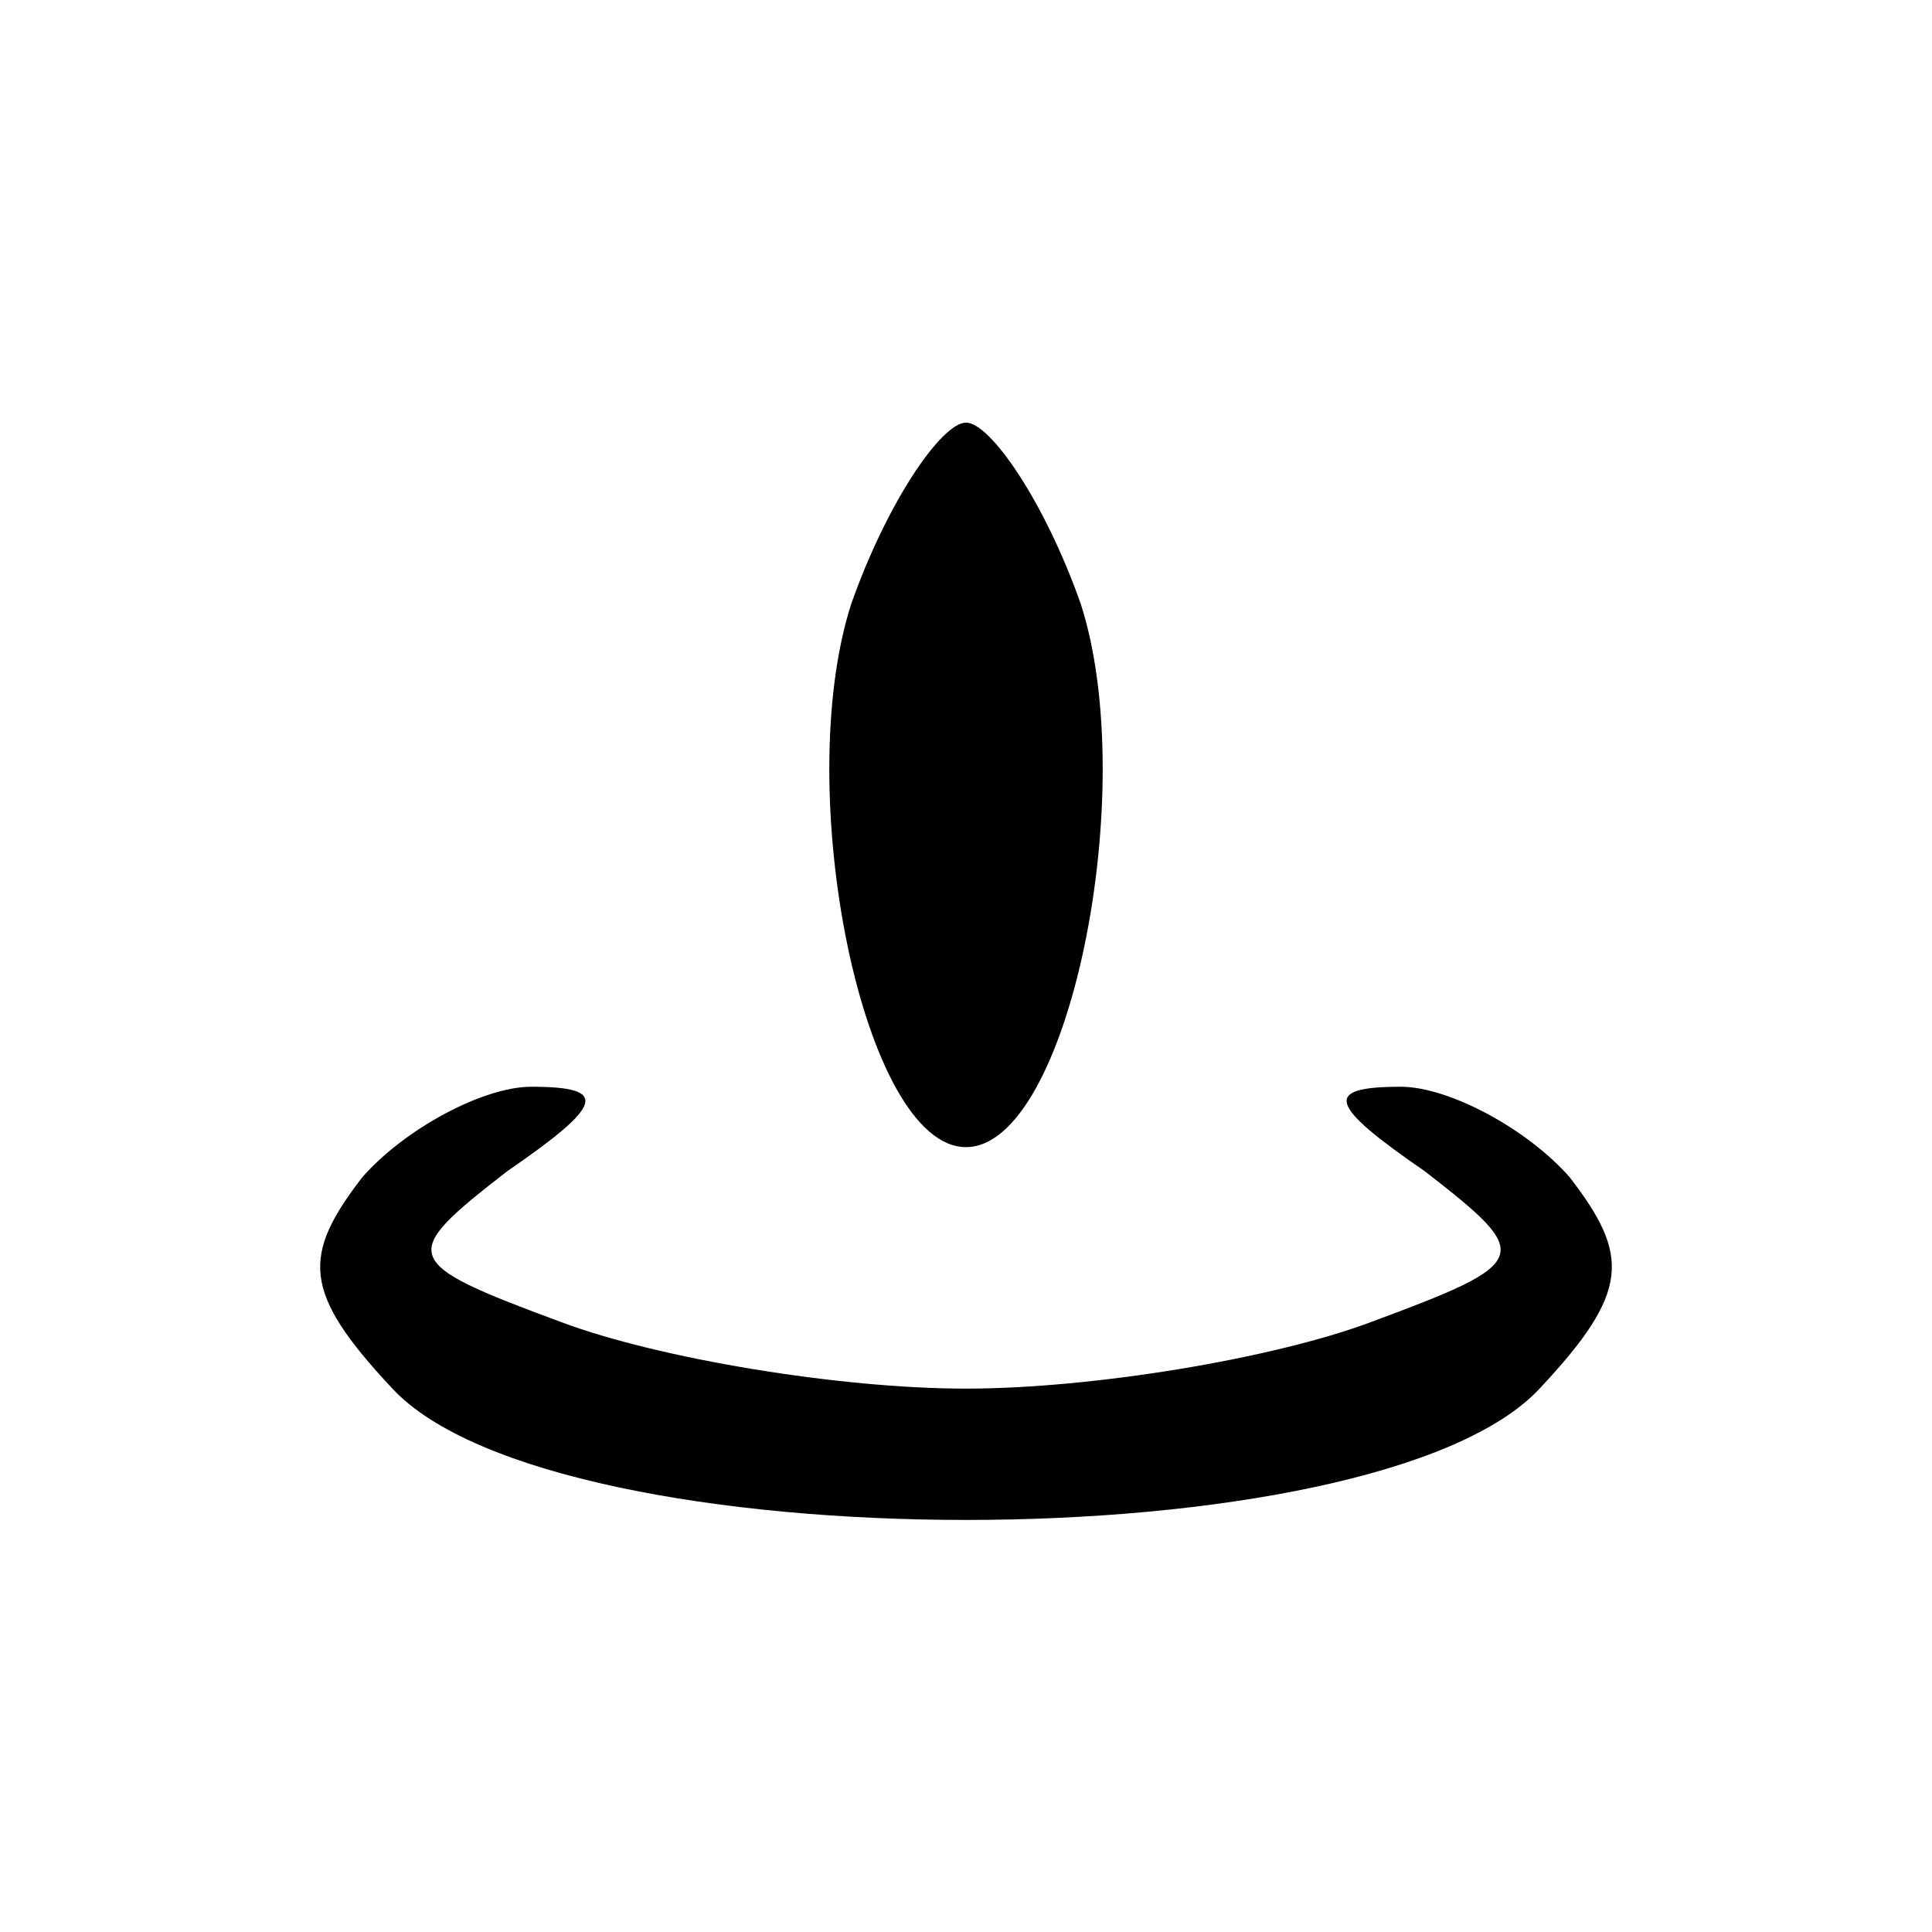 <?xml version="1.0" standalone="no"?>
<!DOCTYPE svg PUBLIC "-//W3C//DTD SVG 20010904//EN"
 "http://www.w3.org/TR/2001/REC-SVG-20010904/DTD/svg10.dtd">
<svg version="1.0" xmlns="http://www.w3.org/2000/svg"
 width="32pt" height="32pt" viewBox="0 0 32 32"
 preserveAspectRatio="xMidYMid meet">
<g transform="translate(0,32) scale(0.1,-0.1)"
fill="#000000" stroke="none">
<path fill="#000000" stroke="none" d="M141 220 c-10 -31 2 -90 19 -90 17 0
29 59 19 90 -6 17 -15 30 -19 30 -4 0 -13 -13 -19 -30z"/>
<path fill="#000000" stroke="none" d="M60 125 c-10 -13 -10 -19 5 -35 27 -29
163 -29 190 0 15 16 15 22 5 35 -7 8 -20 15 -28 15 -13 0 -12 -3 4 -14 18 -14
18 -15 -9 -25 -16 -6 -46 -11 -67 -11 -21 0 -51 5 -67 11 -27 10 -27 11 -9 25
16 11 17 14 4 14 -8 0 -21 -7 -28 -15z"/>
</g>
</svg>
